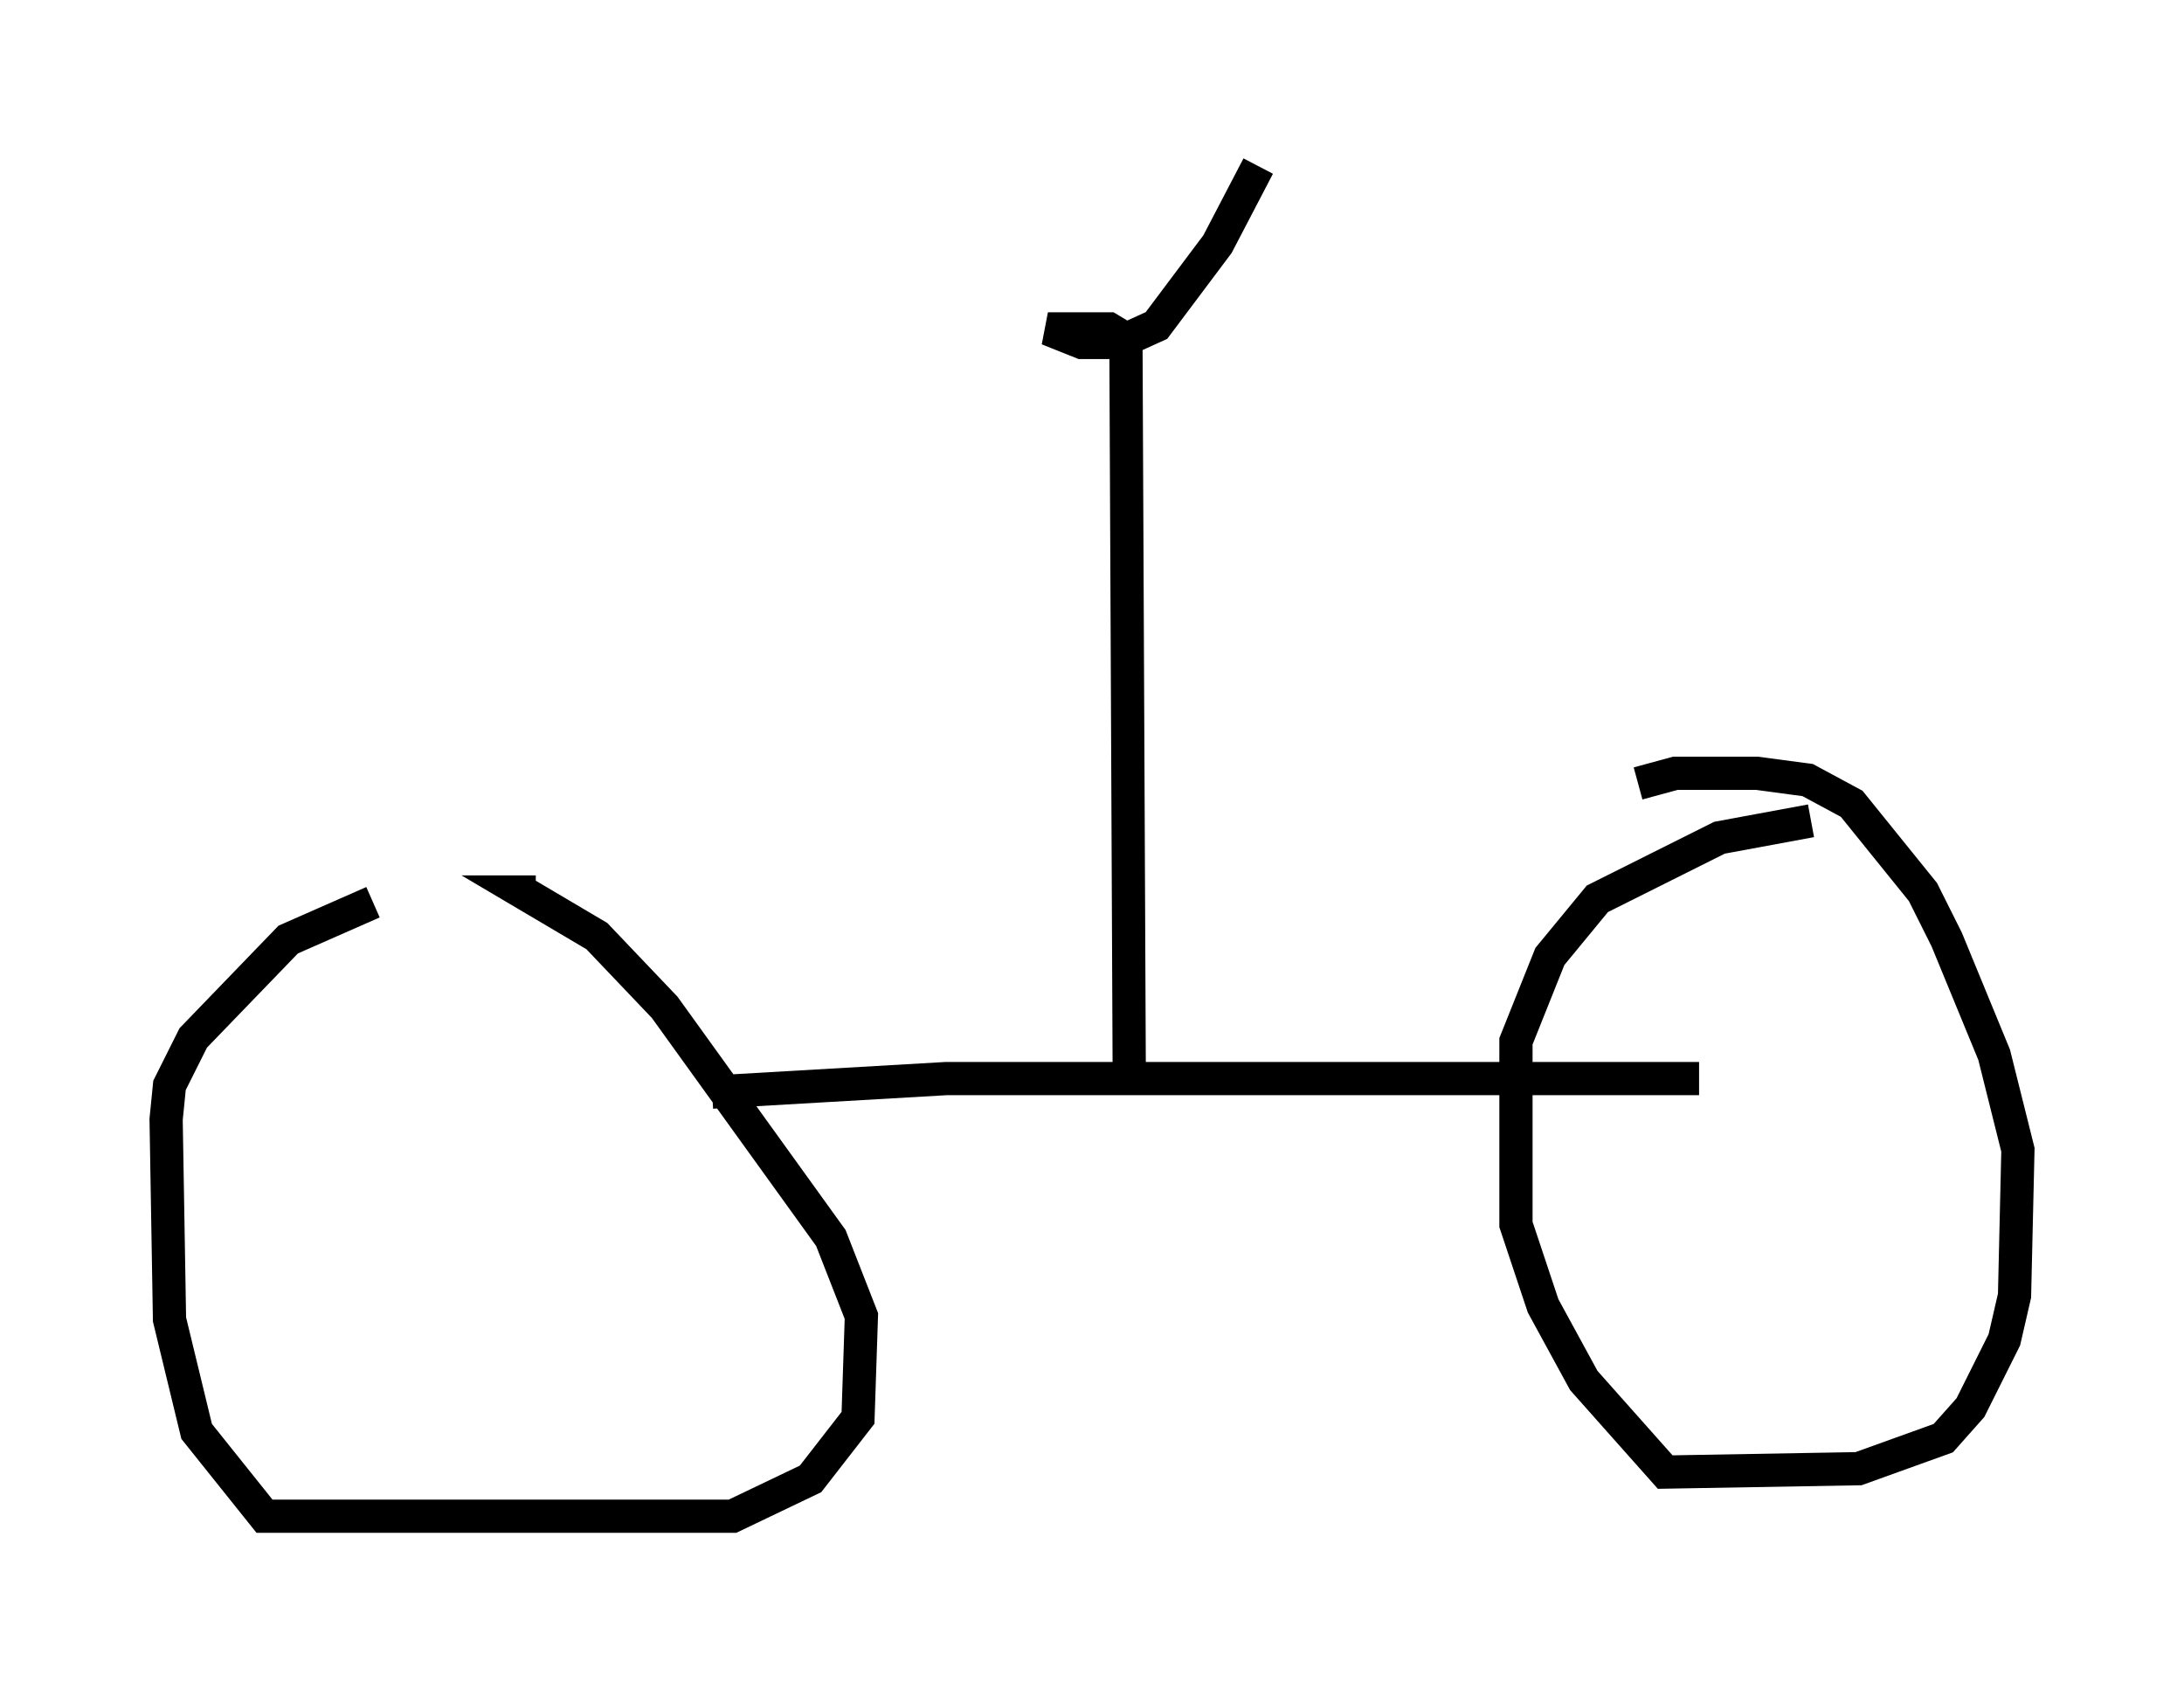 <?xml version="1.0" encoding="utf-8" ?>
<svg baseProfile="full" height="50.63" version="1.1" width="65.738" xmlns="http://www.w3.org/2000/svg" xmlns:ev="http://www.w3.org/2001/xml-events" xmlns:xlink="http://www.w3.org/1999/xlink"><defs /><rect fill="white" height="50.63" width="65.738" x="0" y="0" /><path d="M21.027, 26.846 m-9.8, 0.306 l-2.552, 1.123 -2.858, 2.96 l-0.715, 1.429 -0.102, 1.021 l0.102, 6.023 0.817, 3.369 l2.042, 2.552 14.088, 0.0 l2.348, -1.123 1.429, -1.838 l0.102, -3.063 -0.919, -2.348 l-5.002, -6.942 -2.042, -2.144 l-2.246, -1.327 0.408, 0.0 m5.308, 6.023 l7.044, -0.408 22.663, 0.0 m3.369, -7.758 l-2.756, 0.51 -3.675, 1.838 l-1.429, 1.735 -1.021, 2.552 l0.0, 5.513 0.817, 2.45 l1.225, 2.246 2.45, 2.756 l5.819, -0.102 2.552, -0.919 l0.817, -0.919 1.021, -2.042 l0.306, -1.327 0.102, -4.39 l-0.715, -2.858 -1.429, -3.471 l-0.715, -1.429 -2.144, -2.654 l-1.327, -0.715 -1.531, -0.204 l-2.45, 0.0 -1.123, 0.306 m-15.313, 9.188 l-0.102, -22.561 -0.51, -0.306 l-1.838, 0.0 1.021, 0.408 l1.123, 0.0 1.123, -0.51 l1.838, -2.45 1.225, -2.348 " fill="none" stroke="black" stroke-width="1" /></svg>